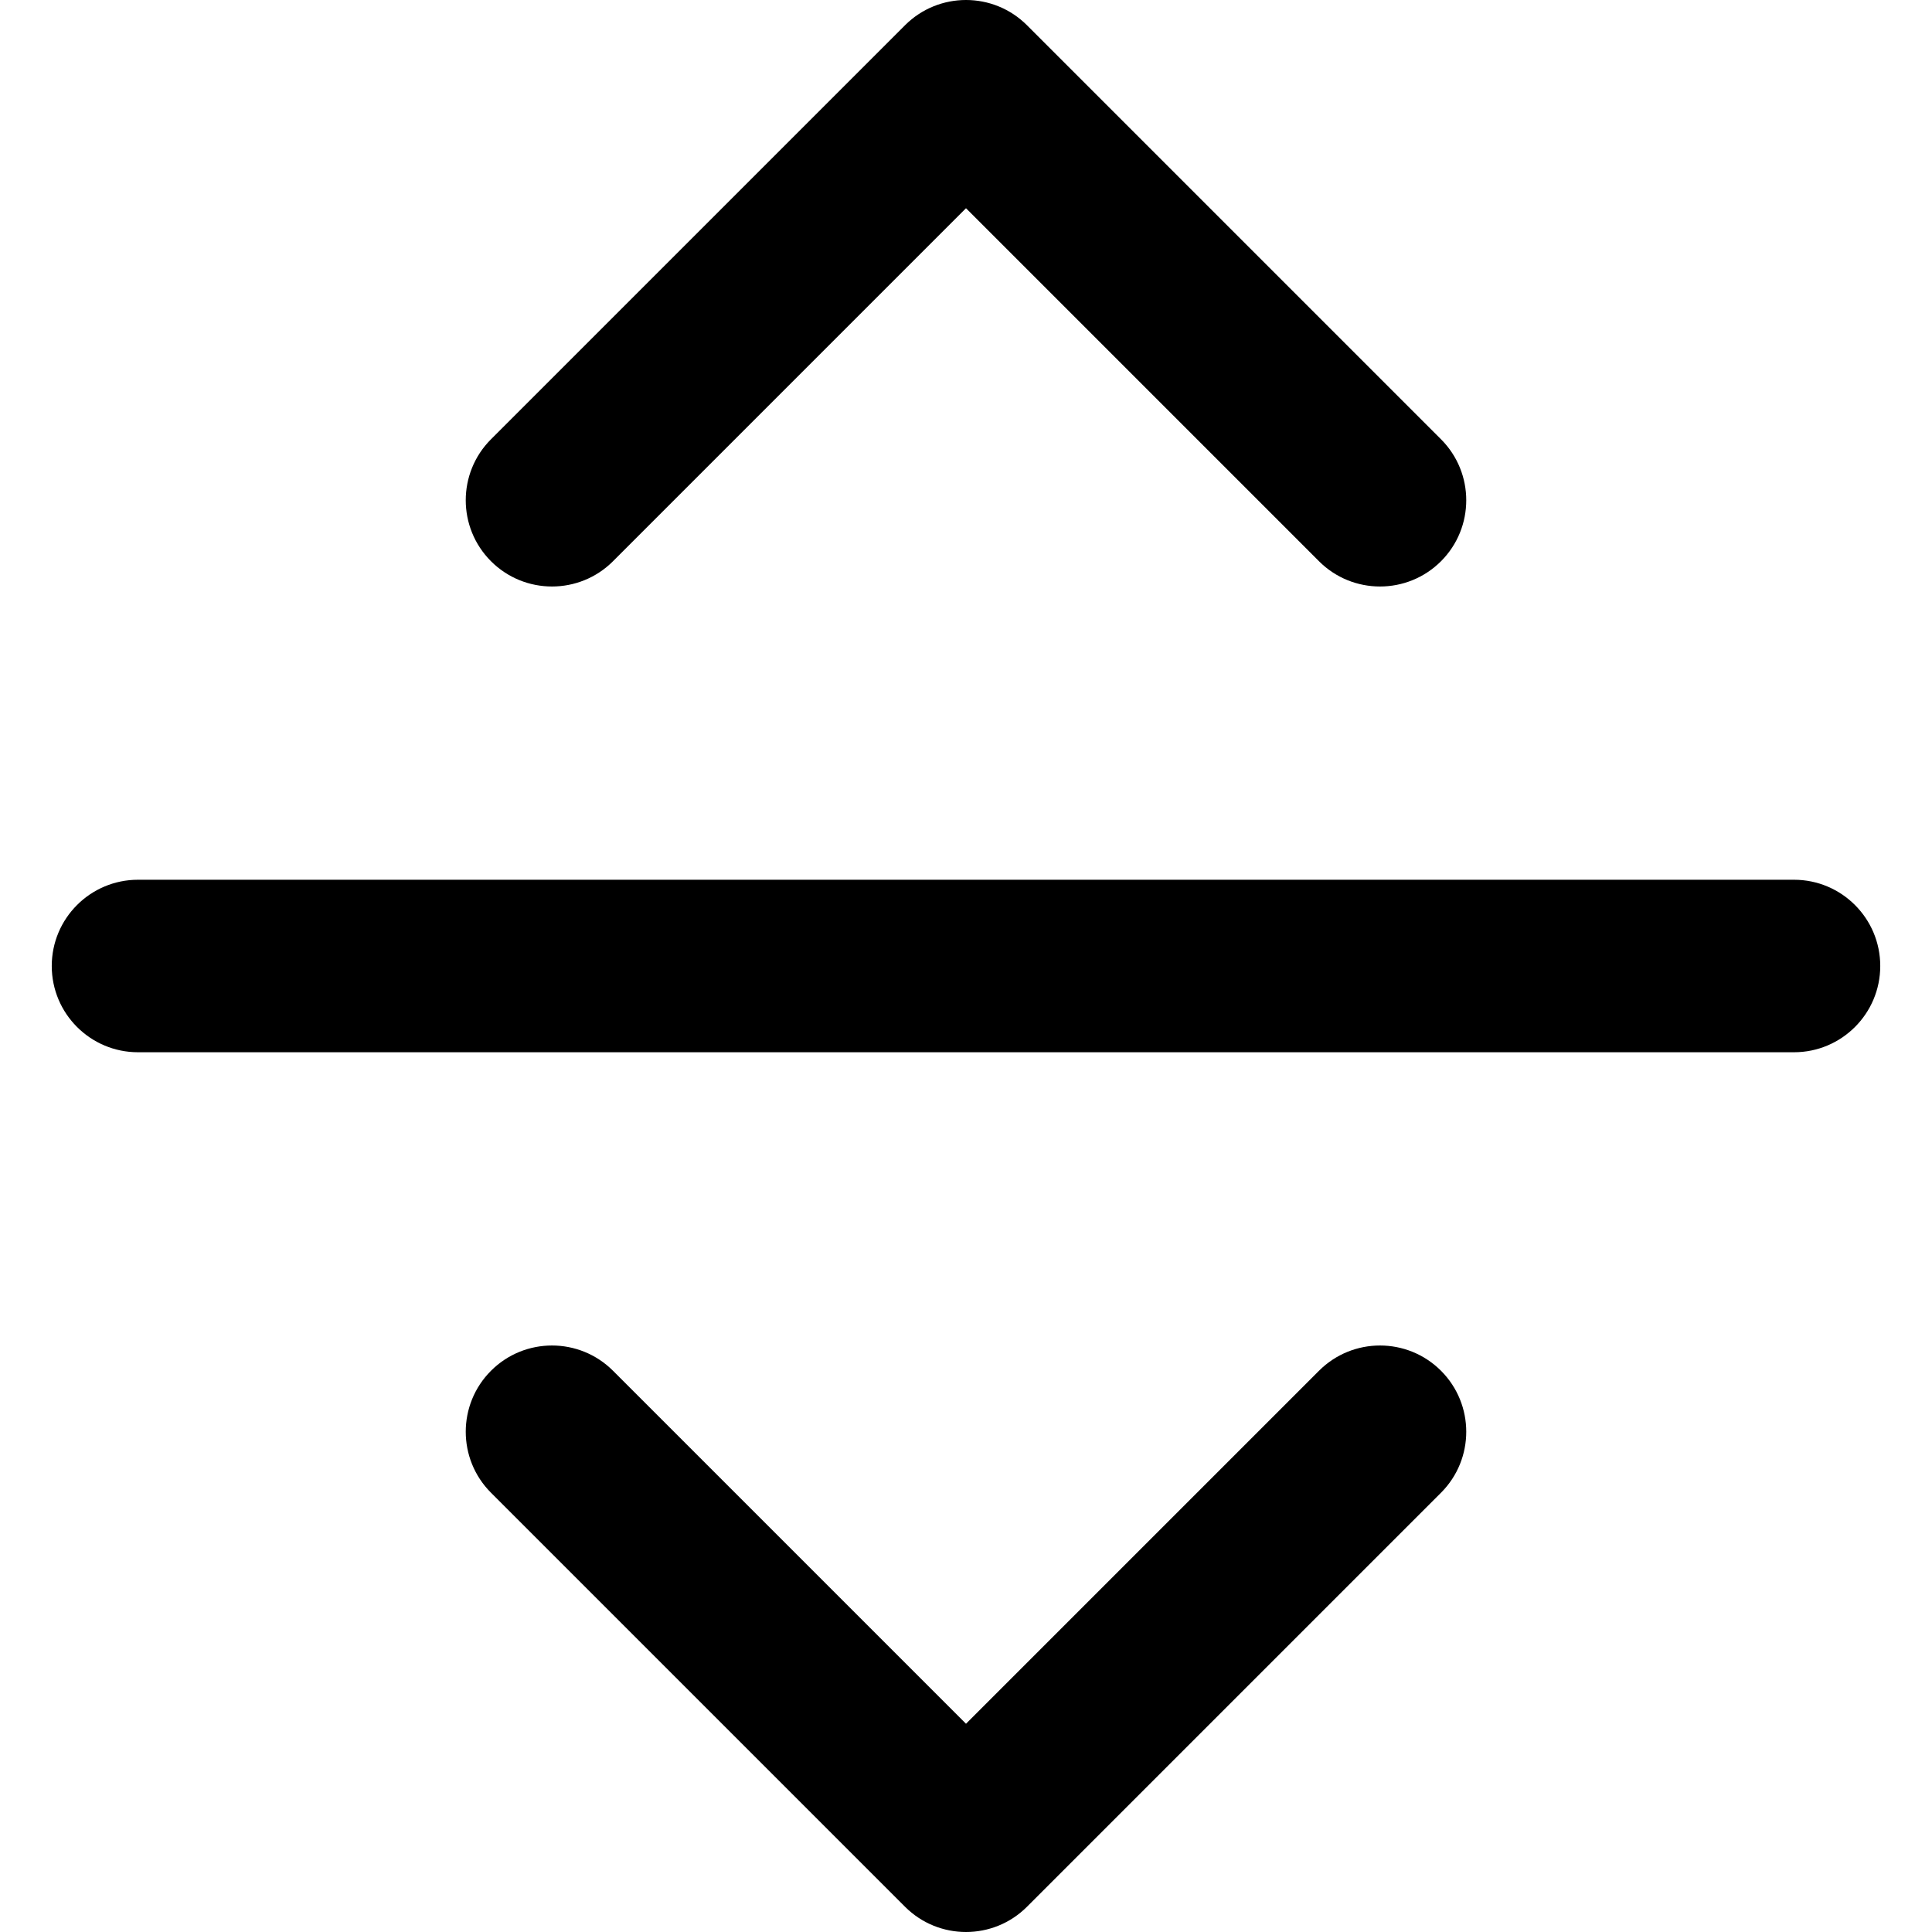 <svg viewBox="0 0 14 14" fill="currentColor" xmlns="http://www.w3.org/2000/svg">
<path fill-rule="evenodd" clip-rule="evenodd" d="M13.625 7C13.625 7.345 13.345 7.625 13 7.625L1 7.625C0.655 7.625 0.375 7.345 0.375 7C0.375 6.655 0.655 6.375 1 6.375L13 6.375C13.345 6.375 13.625 6.655 13.625 7ZM10.442 4.067C10.198 4.311 9.802 4.311 9.558 4.067L7 1.509L4.442 4.067C4.198 4.311 3.802 4.311 3.558 4.067C3.314 3.823 3.314 3.427 3.558 3.183L6.558 0.183C6.802 -0.061 7.198 -0.061 7.442 0.183L10.442 3.183C10.686 3.427 10.686 3.823 10.442 4.067ZM10.442 10.817C10.686 10.573 10.686 10.177 10.442 9.933C10.198 9.689 9.802 9.689 9.558 9.933L7 12.491L4.442 9.933C4.198 9.689 3.802 9.689 3.558 9.933C3.314 10.177 3.314 10.573 3.558 10.817L6.558 13.817C6.802 14.061 7.198 14.061 7.442 13.817L10.442 10.817Z" fill="currentColor"/>
</svg>
